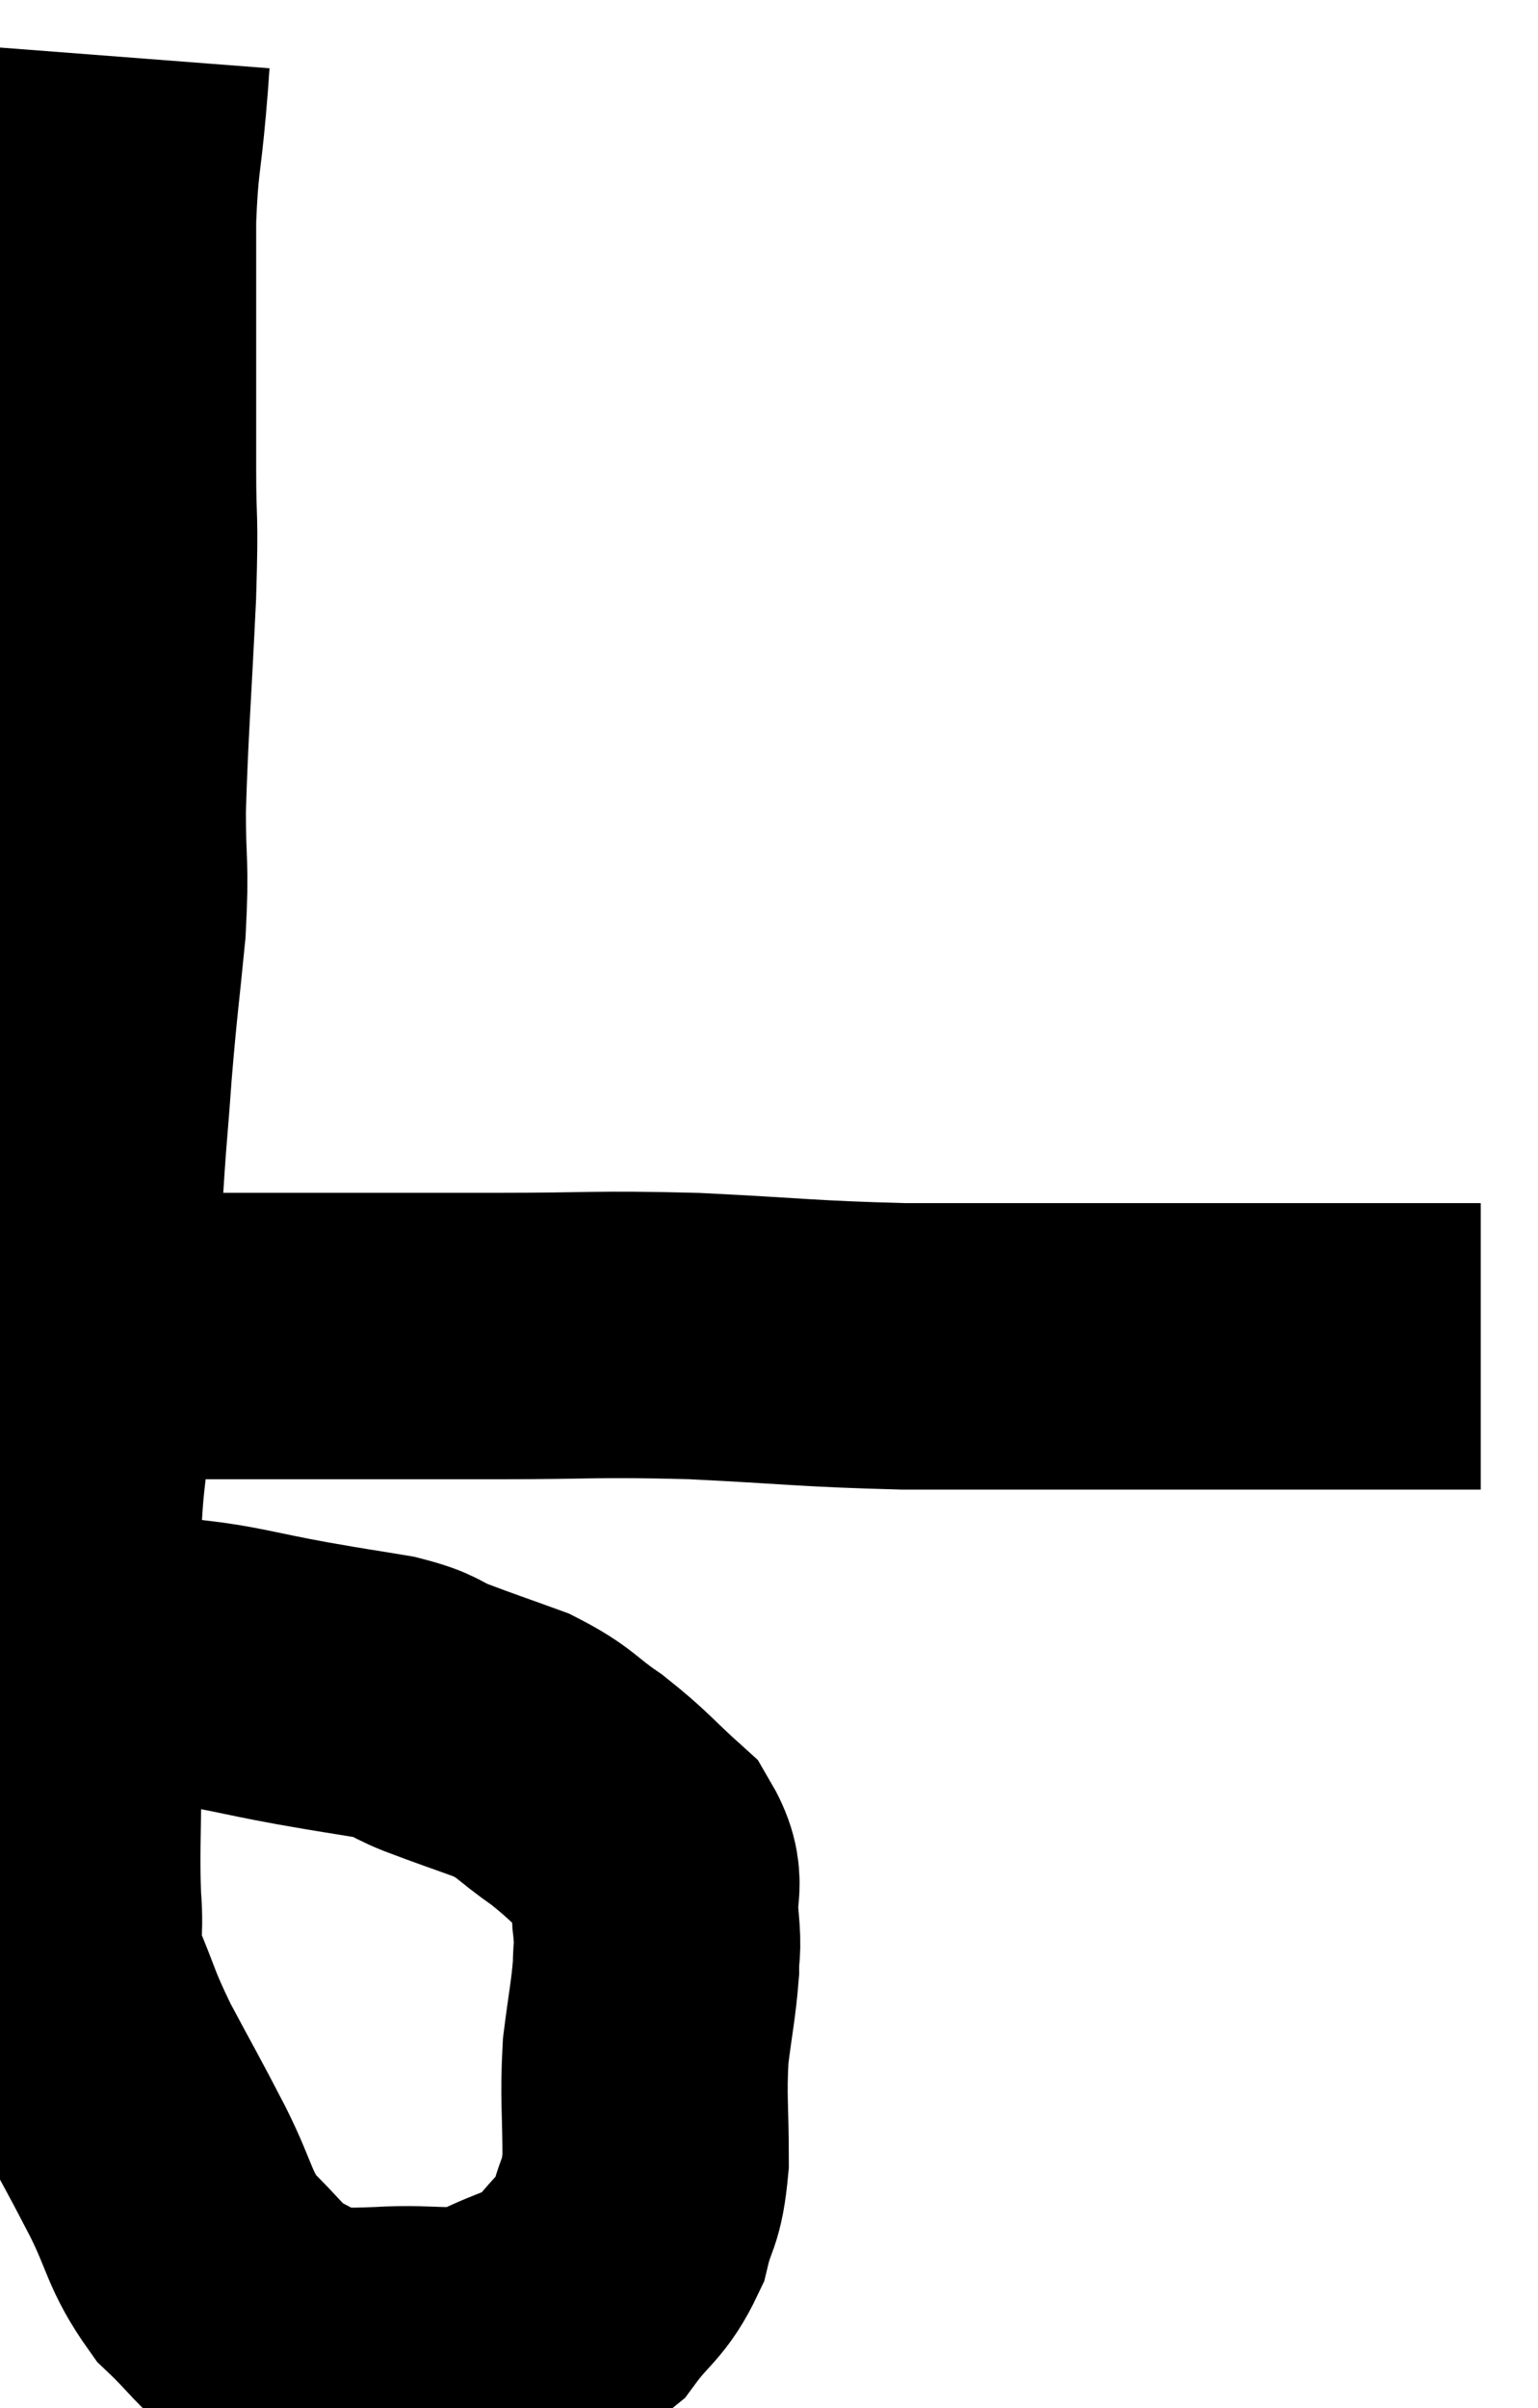 <svg xmlns="http://www.w3.org/2000/svg" viewBox="7.567 2.72 26.853 42.033" width="26.853" height="42.033"><path d="M 9.78 3.72 C 9.75 4.11, 9.78 3.795, 9.72 4.5 C 9.63 5.52, 9.585 5.445, 9.54 6.54 C 9.54 7.71, 9.54 7.785, 9.54 8.88 C 9.54 9.9, 9.54 9.87, 9.54 10.92 C 9.54 12, 9.585 11.595, 9.54 13.08 C 9.45 14.97, 9.405 15.405, 9.36 16.86 C 9.36 17.88, 9.42 17.775, 9.36 18.9 C 9.24 20.13, 9.225 20.115, 9.12 21.36 C 9.03 22.62, 9.03 22.365, 8.94 23.88 C 8.85 25.65, 8.85 26.025, 8.76 27.42 C 8.67 28.44, 8.625 28.425, 8.58 29.46 C 8.58 30.51, 8.58 30.465, 8.58 31.56 C 8.58 32.7, 8.58 32.76, 8.58 33.84 C 8.58 34.86, 8.55 35.025, 8.58 35.88 C 8.64 36.57, 8.505 36.525, 8.7 37.26 C 9.03 38.04, 8.955 37.98, 9.36 38.82 C 9.84 39.72, 9.87 39.75, 10.32 40.62 C 10.74 41.46, 10.68 41.625, 11.16 42.3 C 11.7 42.81, 11.73 42.96, 12.24 43.32 C 12.72 43.53, 12.705 43.635, 13.2 43.74 C 13.71 43.74, 13.47 43.77, 14.22 43.74 C 15.21 43.68, 15.33 43.845, 16.2 43.62 C 16.95 43.23, 17.115 43.32, 17.7 42.84 C 18.12 42.27, 18.255 42.3, 18.54 41.7 C 18.69 41.07, 18.765 41.235, 18.84 40.44 C 18.84 39.48, 18.795 39.36, 18.84 38.52 C 18.93 37.8, 18.975 37.635, 19.02 37.08 C 19.02 36.69, 19.065 36.81, 19.02 36.3 C 18.93 35.67, 19.185 35.625, 18.84 35.04 C 18.24 34.5, 18.225 34.425, 17.64 33.96 C 17.07 33.57, 17.115 33.495, 16.5 33.18 C 15.84 32.94, 15.735 32.91, 15.18 32.7 C 14.73 32.52, 14.865 32.49, 14.28 32.34 C 13.56 32.22, 13.695 32.25, 12.84 32.1 C 11.85 31.92, 11.625 31.83, 10.86 31.74 C 10.32 31.74, 10.23 31.74, 9.78 31.74 C 9.42 31.74, 9.24 31.74, 9.06 31.74 C 9.06 31.74, 9.06 31.74, 9.06 31.74 C 9.06 31.74, 9.06 31.74, 9.06 31.74 L 9.06 31.74" fill="none" stroke="black" stroke-width="5"></path><path d="M 8.94 25.98 C 9.6 26.01, 9.24 26.025, 10.26 26.04 C 11.64 26.04, 11.52 26.04, 13.02 26.04 C 14.64 26.04, 14.595 26.04, 16.26 26.04 C 17.97 26.04, 17.91 25.995, 19.68 26.04 C 21.51 26.13, 21.63 26.175, 23.34 26.22 C 24.93 26.22, 25.245 26.22, 26.52 26.22 C 27.48 26.22, 27.36 26.22, 28.44 26.22 C 29.64 26.22, 29.895 26.22, 30.84 26.22 C 31.53 26.22, 31.8 26.22, 32.22 26.22 C 32.37 26.22, 32.445 26.22, 32.52 26.22 C 32.52 26.22, 32.52 26.22, 32.52 26.22 C 32.52 26.22, 32.37 26.22, 32.52 26.22 C 32.82 26.22, 32.895 26.22, 33.12 26.22 C 33.27 26.22, 33.345 26.22, 33.42 26.22 L 33.42 26.22" fill="none" stroke="black" stroke-width="5"></path></svg>